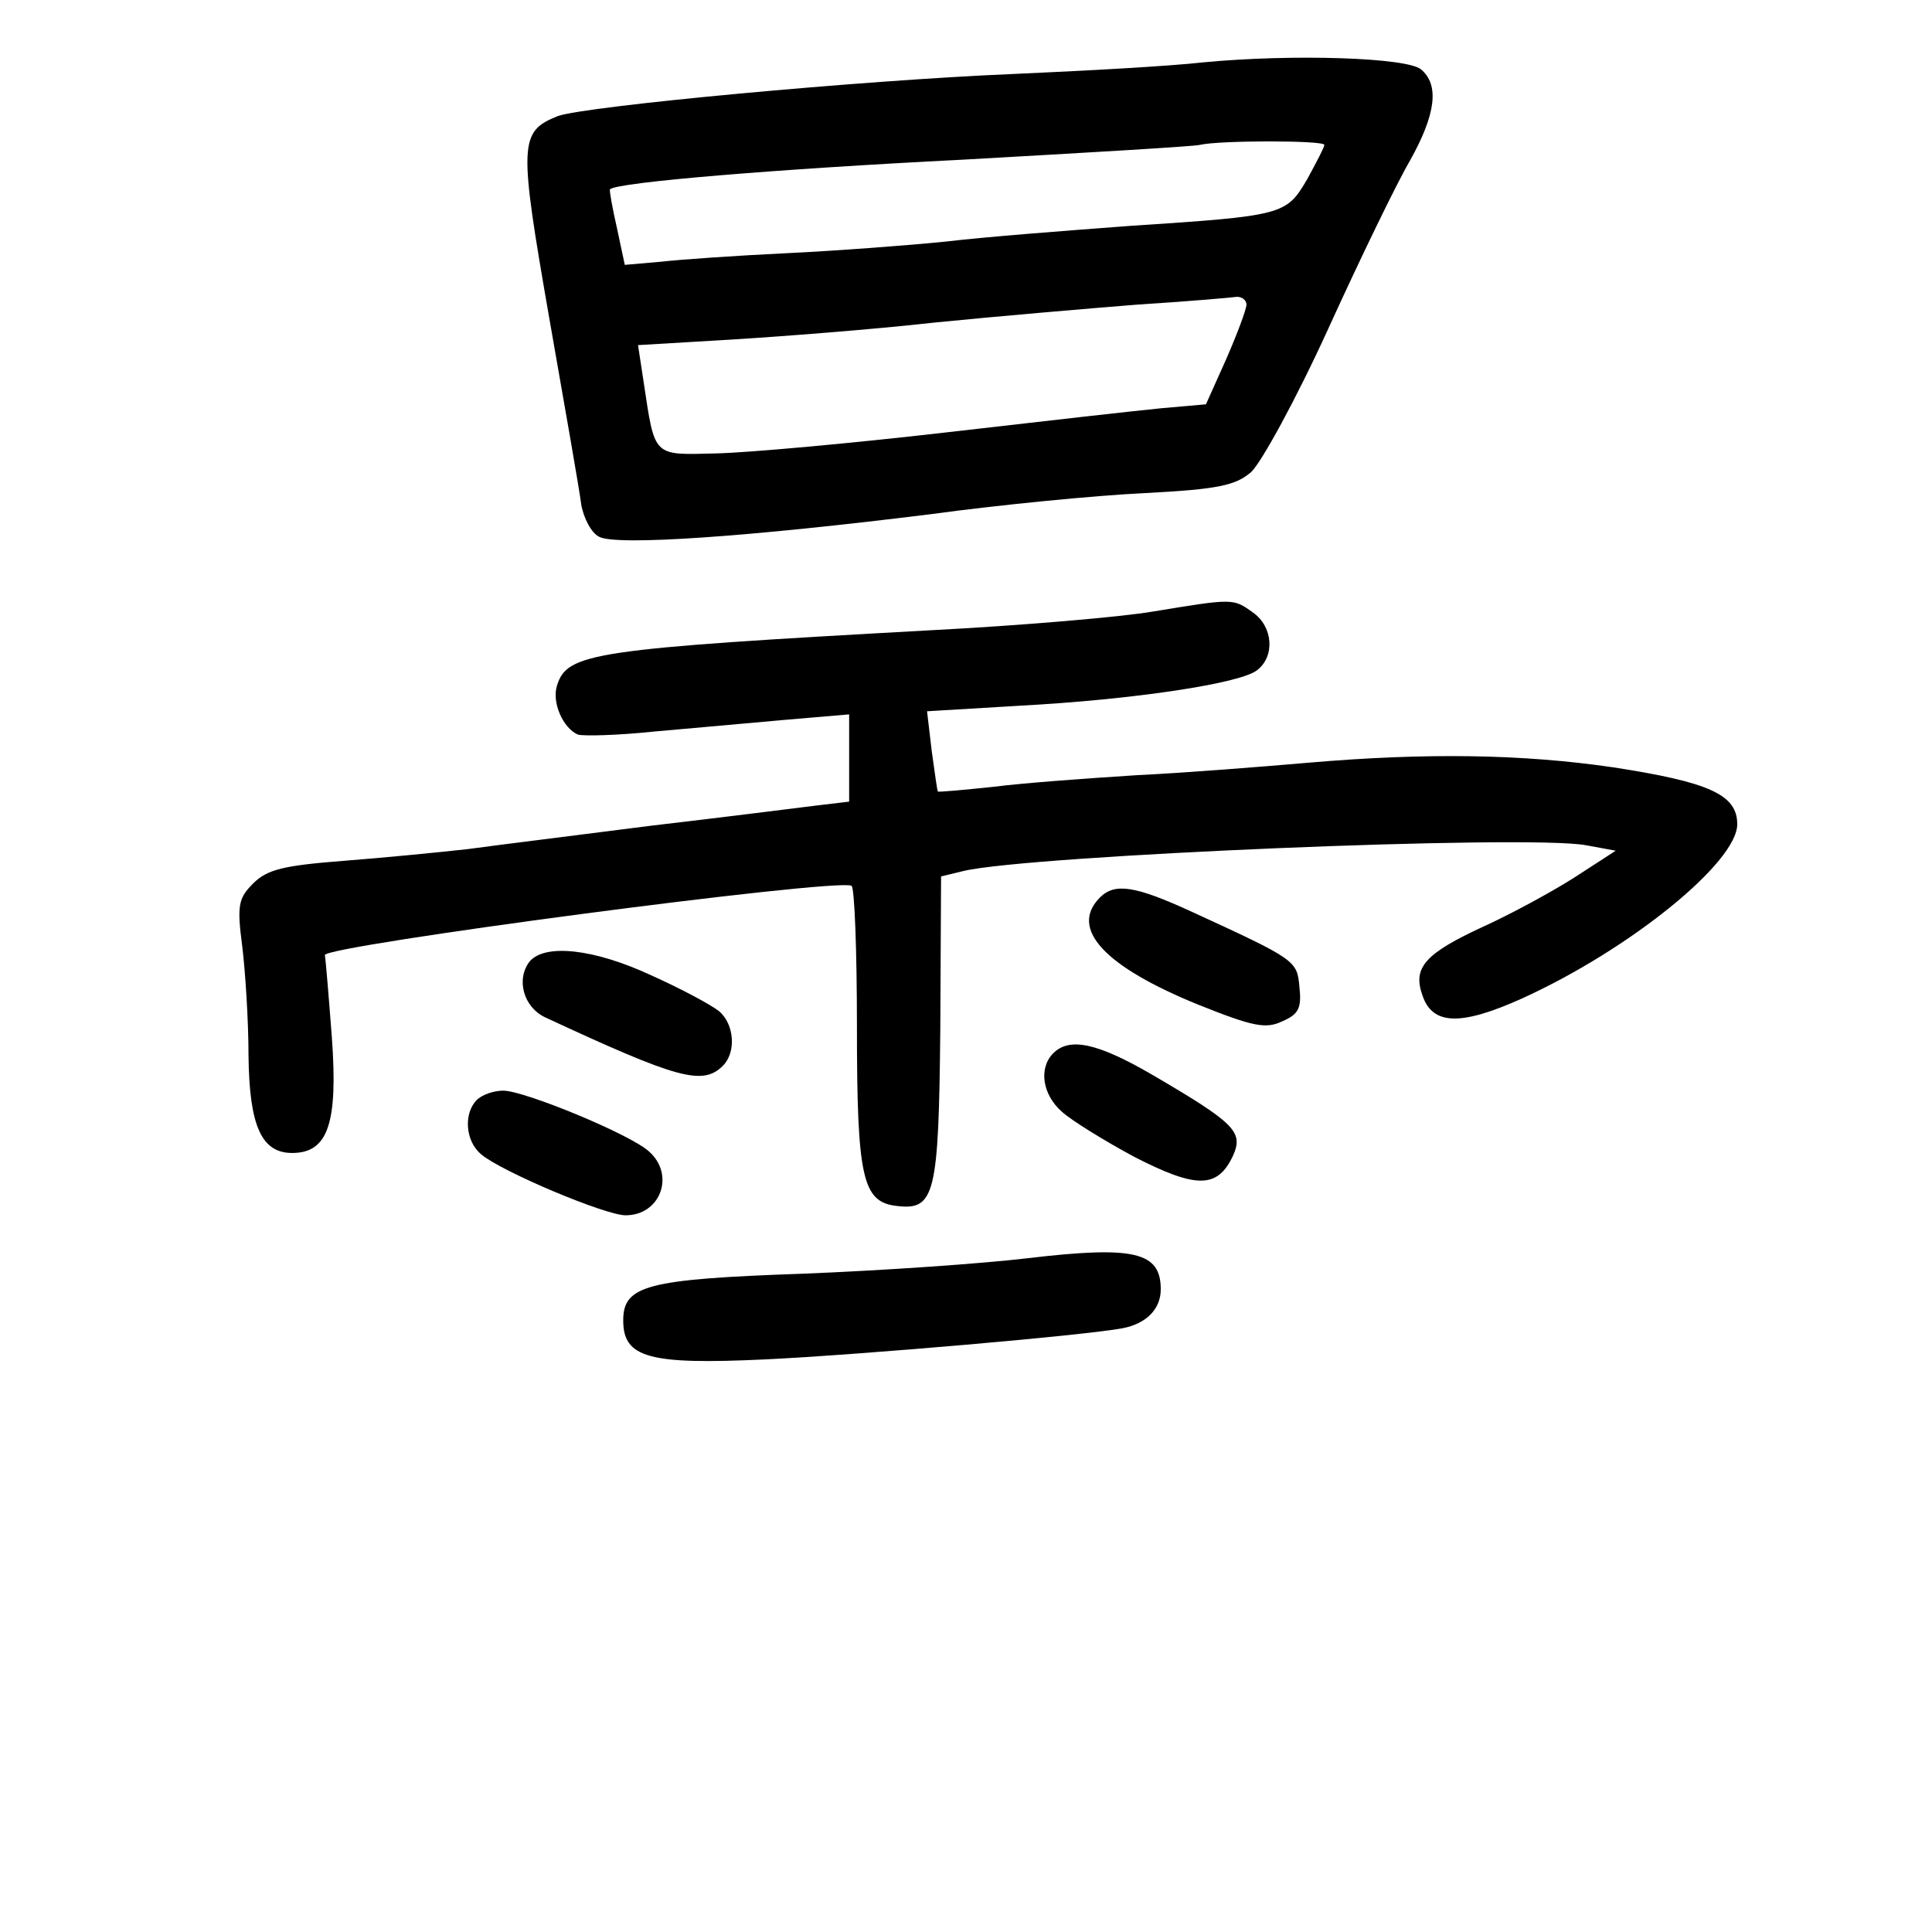 <?xml version="1.0" standalone="no"?>
<!DOCTYPE svg PUBLIC "-//W3C//DTD SVG 20010904//EN"
 "http://www.w3.org/TR/2001/REC-SVG-20010904/DTD/svg10.dtd">
<svg version="1.0" xmlns="http://www.w3.org/2000/svg"
 width="248pt" height="248pt" viewBox="0 0 248 248"
 preserveAspectRatio="xMidYMid meet">
<g transform="translate(0,248) scale(0.1,-0.1)"
fill="#000000" stroke="none">
<path d="M1545 2400 c-44 -5 -154 -11 -245 -15 -193 -8 -547 -41 -584 -54 -50
-20 -50 -35 -11 -259 20 -114 39 -222 41 -239 3 -18 13 -37 23 -42 22 -12 193
0 426 29 88 12 211 24 274 27 96 5 117 10 137 27 13 12 58 94 99 184 41 90 88
187 105 216 33 59 38 97 14 117 -18 15 -163 20 -279 9z m155 -106 c0 -3 -10
-22 -22 -44 -27 -46 -30 -47 -228 -60 -80 -6 -185 -14 -235 -20 -49 -5 -142
-12 -205 -15 -63 -3 -136 -8 -162 -11 l-46 -4 -10 47 c-6 26 -10 49 -9 50 9 9
214 26 452 38 160 9 297 17 305 19 25 6 160 6 160 0z m-100 -205 c0 -6 -12
-38 -26 -70 l-26 -58 -57 -5 c-31 -3 -155 -17 -276 -31 -121 -14 -254 -26
-295 -27 -83 -2 -79 -6 -94 93 l-7 46 118 7 c65 4 183 13 263 22 80 8 197 18
260 23 63 4 121 9 128 10 6 0 12 -4 12 -10z"/>
<path d="M1480 1695 c-41 -7 -169 -18 -285 -24 -435 -24 -467 -29 -480 -71 -7
-22 8 -55 27 -63 7 -2 51 -1 98 4 47 4 122 11 168 15 l82 7 0 -56 0 -56 -42
-5 c-24 -3 -119 -15 -213 -26 -93 -12 -199 -25 -235 -30 -36 -4 -107 -11 -159
-15 -77 -6 -98 -11 -116 -29 -19 -19 -21 -28 -14 -81 4 -33 8 -96 8 -140 1
-91 17 -125 56 -125 46 0 59 38 51 148 -4 53 -8 101 -9 106 -2 12 656 99 676
89 4 -2 7 -84 7 -181 0 -194 7 -225 51 -230 49 -6 54 14 56 227 l1 196 29 7
c84 20 724 47 799 33 l38 -7 -54 -35 c-30 -19 -82 -47 -115 -62 -76 -35 -92
-53 -79 -89 13 -38 49 -39 127 -4 139 63 277 175 277 224 0 38 -36 54 -159 73
-116 17 -240 19 -391 6 -58 -5 -157 -13 -220 -16 -63 -4 -146 -10 -185 -15
-38 -4 -71 -7 -71 -6 -1 0 -4 24 -8 52 l-6 51 117 7 c150 8 287 29 307 46 23
18 20 56 -6 74 -25 18 -25 18 -128 1z"/>
<path d="M1412 1328 c-40 -40 6 -89 127 -138 70 -28 86 -31 107 -21 21 9 25
17 22 44 -3 34 -4 35 -139 97 -72 33 -98 37 -117 18z"/>
<path d="M680 1246 c-18 -23 -8 -59 20 -72 170 -79 202 -88 228 -62 17 17 15
53 -5 70 -10 8 -49 29 -87 46 -73 34 -136 41 -156 18z"/>
<path d="M1352 1128 c-19 -19 -14 -53 11 -75 12 -11 54 -37 93 -58 80 -41 107
-41 127 2 13 30 3 41 -105 104 -69 40 -105 48 -126 27z"/>
<path d="M612 1068 c-17 -17 -15 -53 6 -70 26 -22 159 -78 185 -78 45 0 64 52
30 82 -24 22 -160 78 -187 78 -12 0 -27 -5 -34 -12z"/>
<path d="M1320 865 c-58 -7 -188 -16 -290 -20 -200 -7 -230 -15 -230 -60 0
-48 33 -57 182 -50 124 6 412 31 459 40 31 6 49 25 49 50 0 48 -34 56 -170 40z"/>
</g>
</svg>

